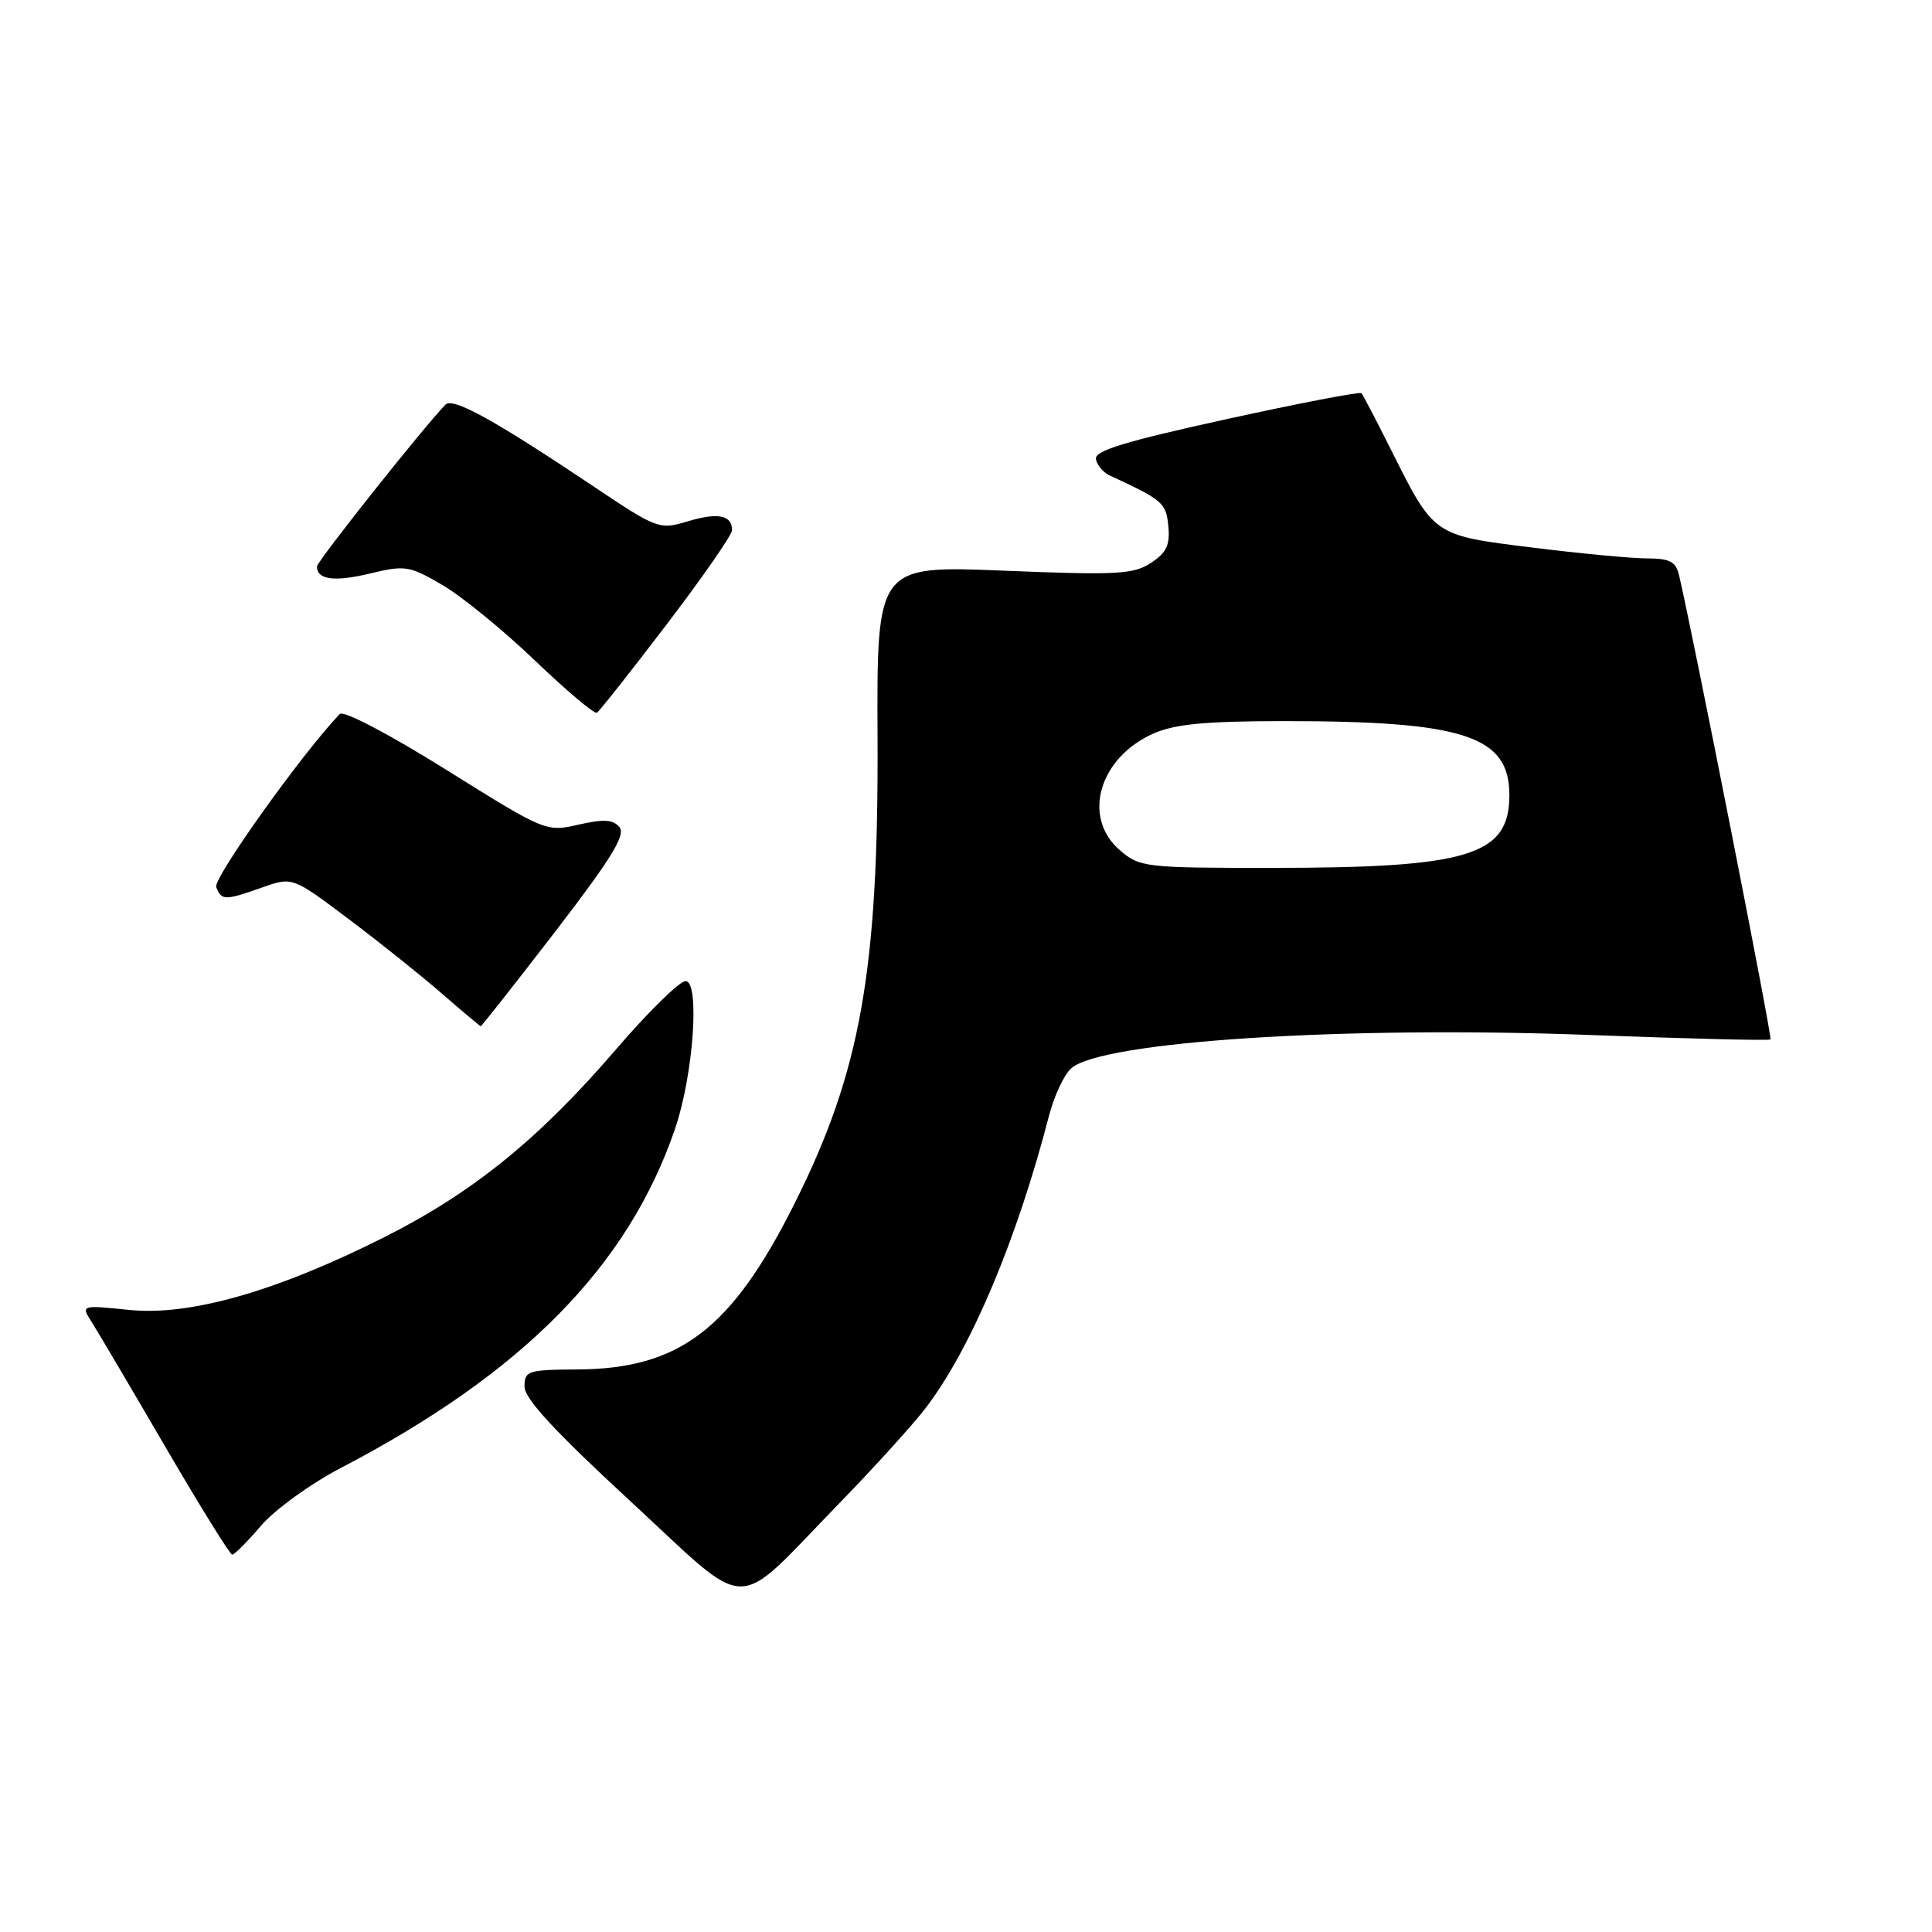 <?xml version="1.0" encoding="UTF-8" standalone="no"?>
<!DOCTYPE svg PUBLIC "-//W3C//DTD SVG 1.1//EN" "http://www.w3.org/Graphics/SVG/1.1/DTD/svg11.dtd" >
<svg xmlns="http://www.w3.org/2000/svg" xmlns:xlink="http://www.w3.org/1999/xlink" version="1.1" viewBox="0 0 256 256">
 <g >
 <path fill="currentColor"
d=" M 111.09 199.32 C 115.81 194.47 121.04 188.70 122.71 186.50 C 128.71 178.60 134.75 164.25 139.01 147.80 C 139.68 145.22 140.99 142.41 141.93 141.57 C 145.89 137.98 178.30 135.90 210.90 137.15 C 223.76 137.64 234.43 137.90 234.60 137.73 C 234.86 137.48 224.44 84.63 222.49 76.25 C 222.06 74.41 221.27 74.00 218.23 73.99 C 216.18 73.99 209.33 73.34 203.01 72.55 C 189.86 70.92 190.05 71.05 184.27 59.50 C 182.34 55.65 180.60 52.32 180.40 52.10 C 180.20 51.88 172.13 53.43 162.48 55.55 C 149.05 58.49 145.00 59.73 145.21 60.84 C 145.37 61.64 146.18 62.60 147.00 62.98 C 154.10 66.27 154.51 66.62 154.81 69.72 C 155.05 72.21 154.57 73.24 152.50 74.59 C 150.19 76.11 147.99 76.22 133.04 75.62 C 116.18 74.93 116.18 74.93 116.28 97.72 C 116.42 128.63 114.04 141.99 105.29 159.46 C 96.94 176.13 90.06 181.38 76.50 181.46 C 69.93 181.50 69.50 181.64 69.50 183.74 C 69.50 185.33 73.53 189.69 83.49 198.88 C 99.79 213.93 96.91 213.89 111.09 199.32 Z  M 34.60 202.15 C 36.42 200.03 41.17 196.59 45.20 194.49 C 69.32 181.91 83.27 167.73 89.47 149.50 C 91.89 142.38 92.76 130.00 90.84 130.00 C 90.05 130.00 85.91 134.06 81.64 139.03 C 71.40 150.95 62.60 158.07 50.83 163.98 C 36.55 171.15 25.14 174.39 17.11 173.57 C 10.71 172.92 10.71 172.92 12.17 175.21 C 12.97 176.47 17.36 183.91 21.93 191.75 C 26.50 199.59 30.48 206.00 30.77 206.00 C 31.07 206.00 32.79 204.27 34.60 202.15 Z  M 73.55 123.47 C 80.98 113.80 82.94 110.63 82.09 109.61 C 81.24 108.58 79.99 108.51 76.66 109.27 C 72.36 110.25 72.27 110.21 59.11 101.99 C 51.54 97.26 45.51 94.10 45.02 94.61 C 40.08 99.76 28.21 116.39 28.65 117.54 C 29.35 119.34 29.77 119.35 34.75 117.59 C 38.75 116.18 38.75 116.18 46.12 121.72 C 50.18 124.77 55.75 129.22 58.50 131.61 C 61.25 134.00 63.59 135.96 63.70 135.98 C 63.81 135.99 68.24 130.36 73.55 123.47 Z  M 88.35 82.72 C 93.11 76.48 97.00 70.87 97.00 70.25 C 97.00 68.25 95.14 67.88 91.16 69.07 C 87.34 70.22 87.13 70.14 78.39 64.28 C 65.42 55.60 59.99 52.61 59.02 53.62 C 56.00 56.75 42.00 74.39 42.00 75.06 C 42.00 76.82 44.30 77.13 49.04 75.99 C 53.71 74.87 54.25 74.96 58.66 77.54 C 61.23 79.05 66.74 83.55 70.91 87.55 C 75.08 91.54 78.76 94.65 79.10 94.44 C 79.43 94.23 83.60 88.96 88.35 82.72 Z  M 148.39 112.66 C 143.34 108.32 145.61 100.41 152.83 97.20 C 155.64 95.95 159.68 95.56 170.00 95.55 C 193.98 95.54 200.00 97.50 200.00 105.34 C 200.00 113.37 194.68 115.00 168.42 115.00 C 151.71 115.00 151.02 114.92 148.39 112.66 Z "/>
</g>
</svg>